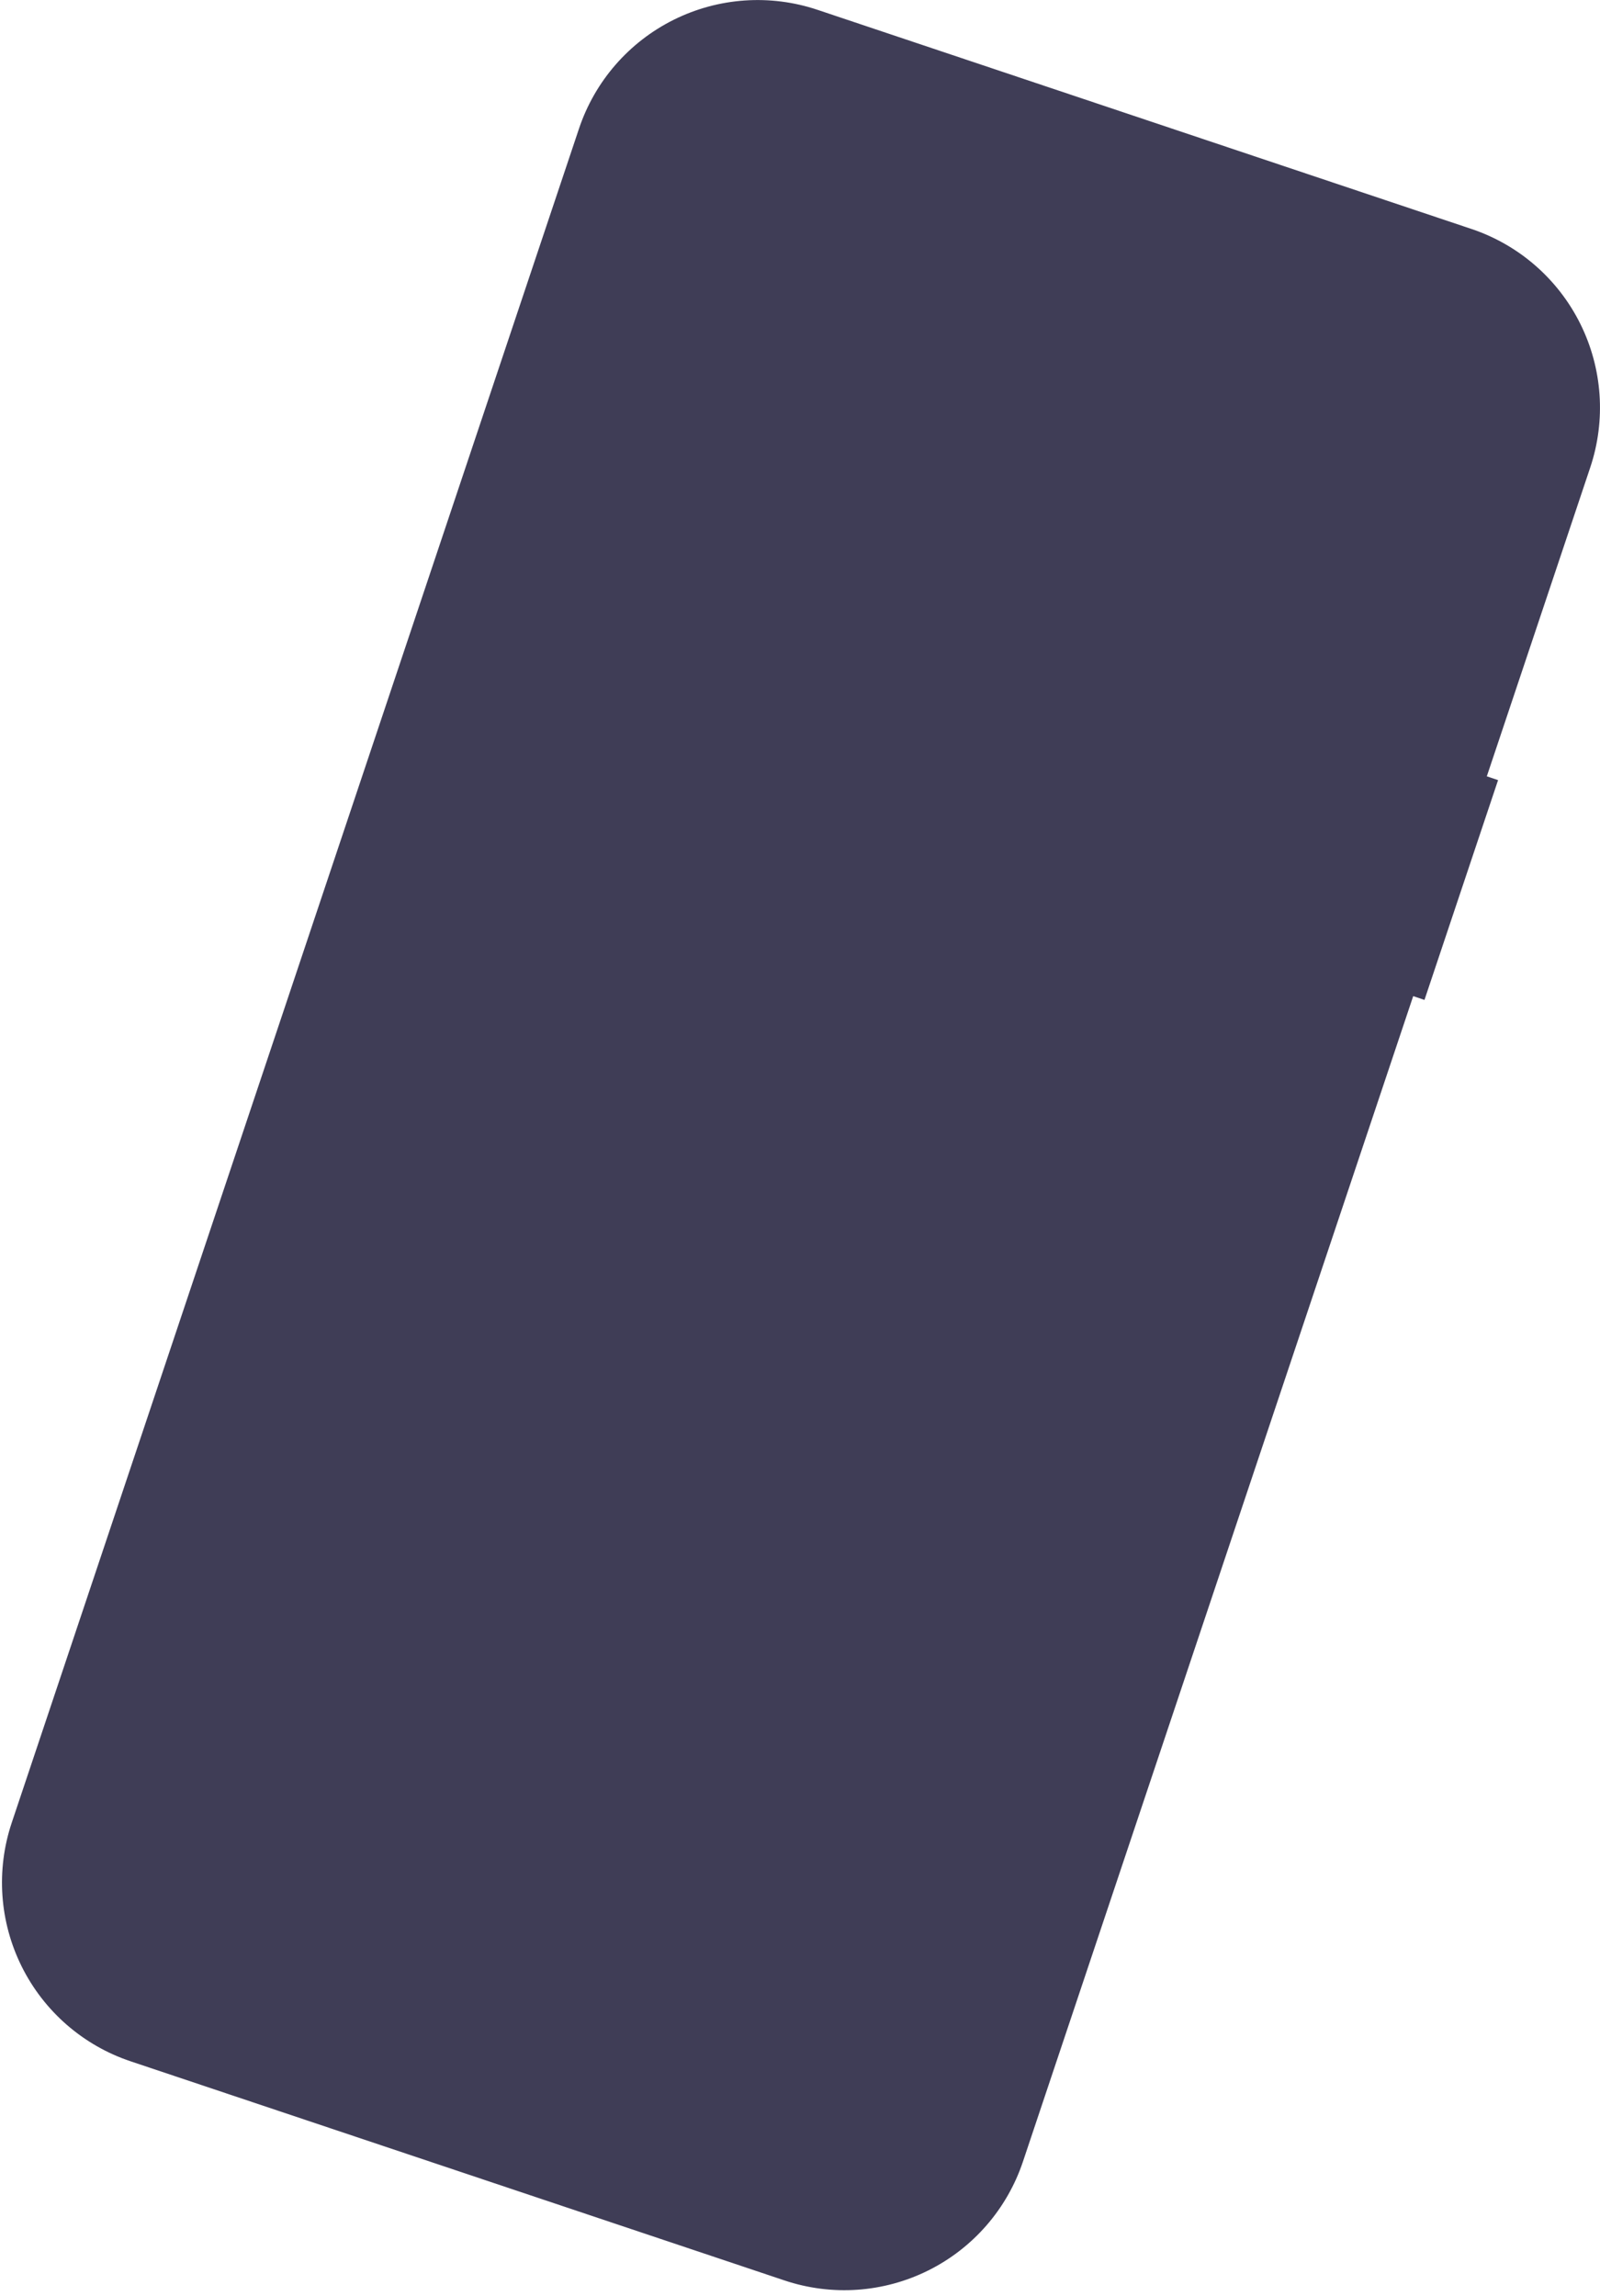 <svg width="168" height="241" viewBox="0 0 168 241" fill="none" xmlns="http://www.w3.org/2000/svg">
<path d="M157.298 81.878L156.115 81.48L166.973 49.071C168.64 44.097 168.262 38.664 165.923 33.968C163.584 29.272 159.475 25.697 154.5 24.03L85.835 1.03C80.86 -0.637 75.427 -0.259 70.731 2.08C66.035 4.42 62.46 8.528 60.794 13.503L1.233 191.303C0.408 193.766 0.076 196.368 0.256 198.96C0.436 201.551 1.125 204.082 2.284 206.407C3.442 208.732 5.047 210.806 7.006 212.511C8.966 214.216 11.243 215.519 13.706 216.344L82.37 239.346C87.345 241.012 92.778 240.634 97.474 238.295C102.17 235.956 105.744 231.847 107.41 226.872L148.386 104.551L149.57 104.948L157.298 81.878Z" fill="#3F3D56"/>
</svg>
